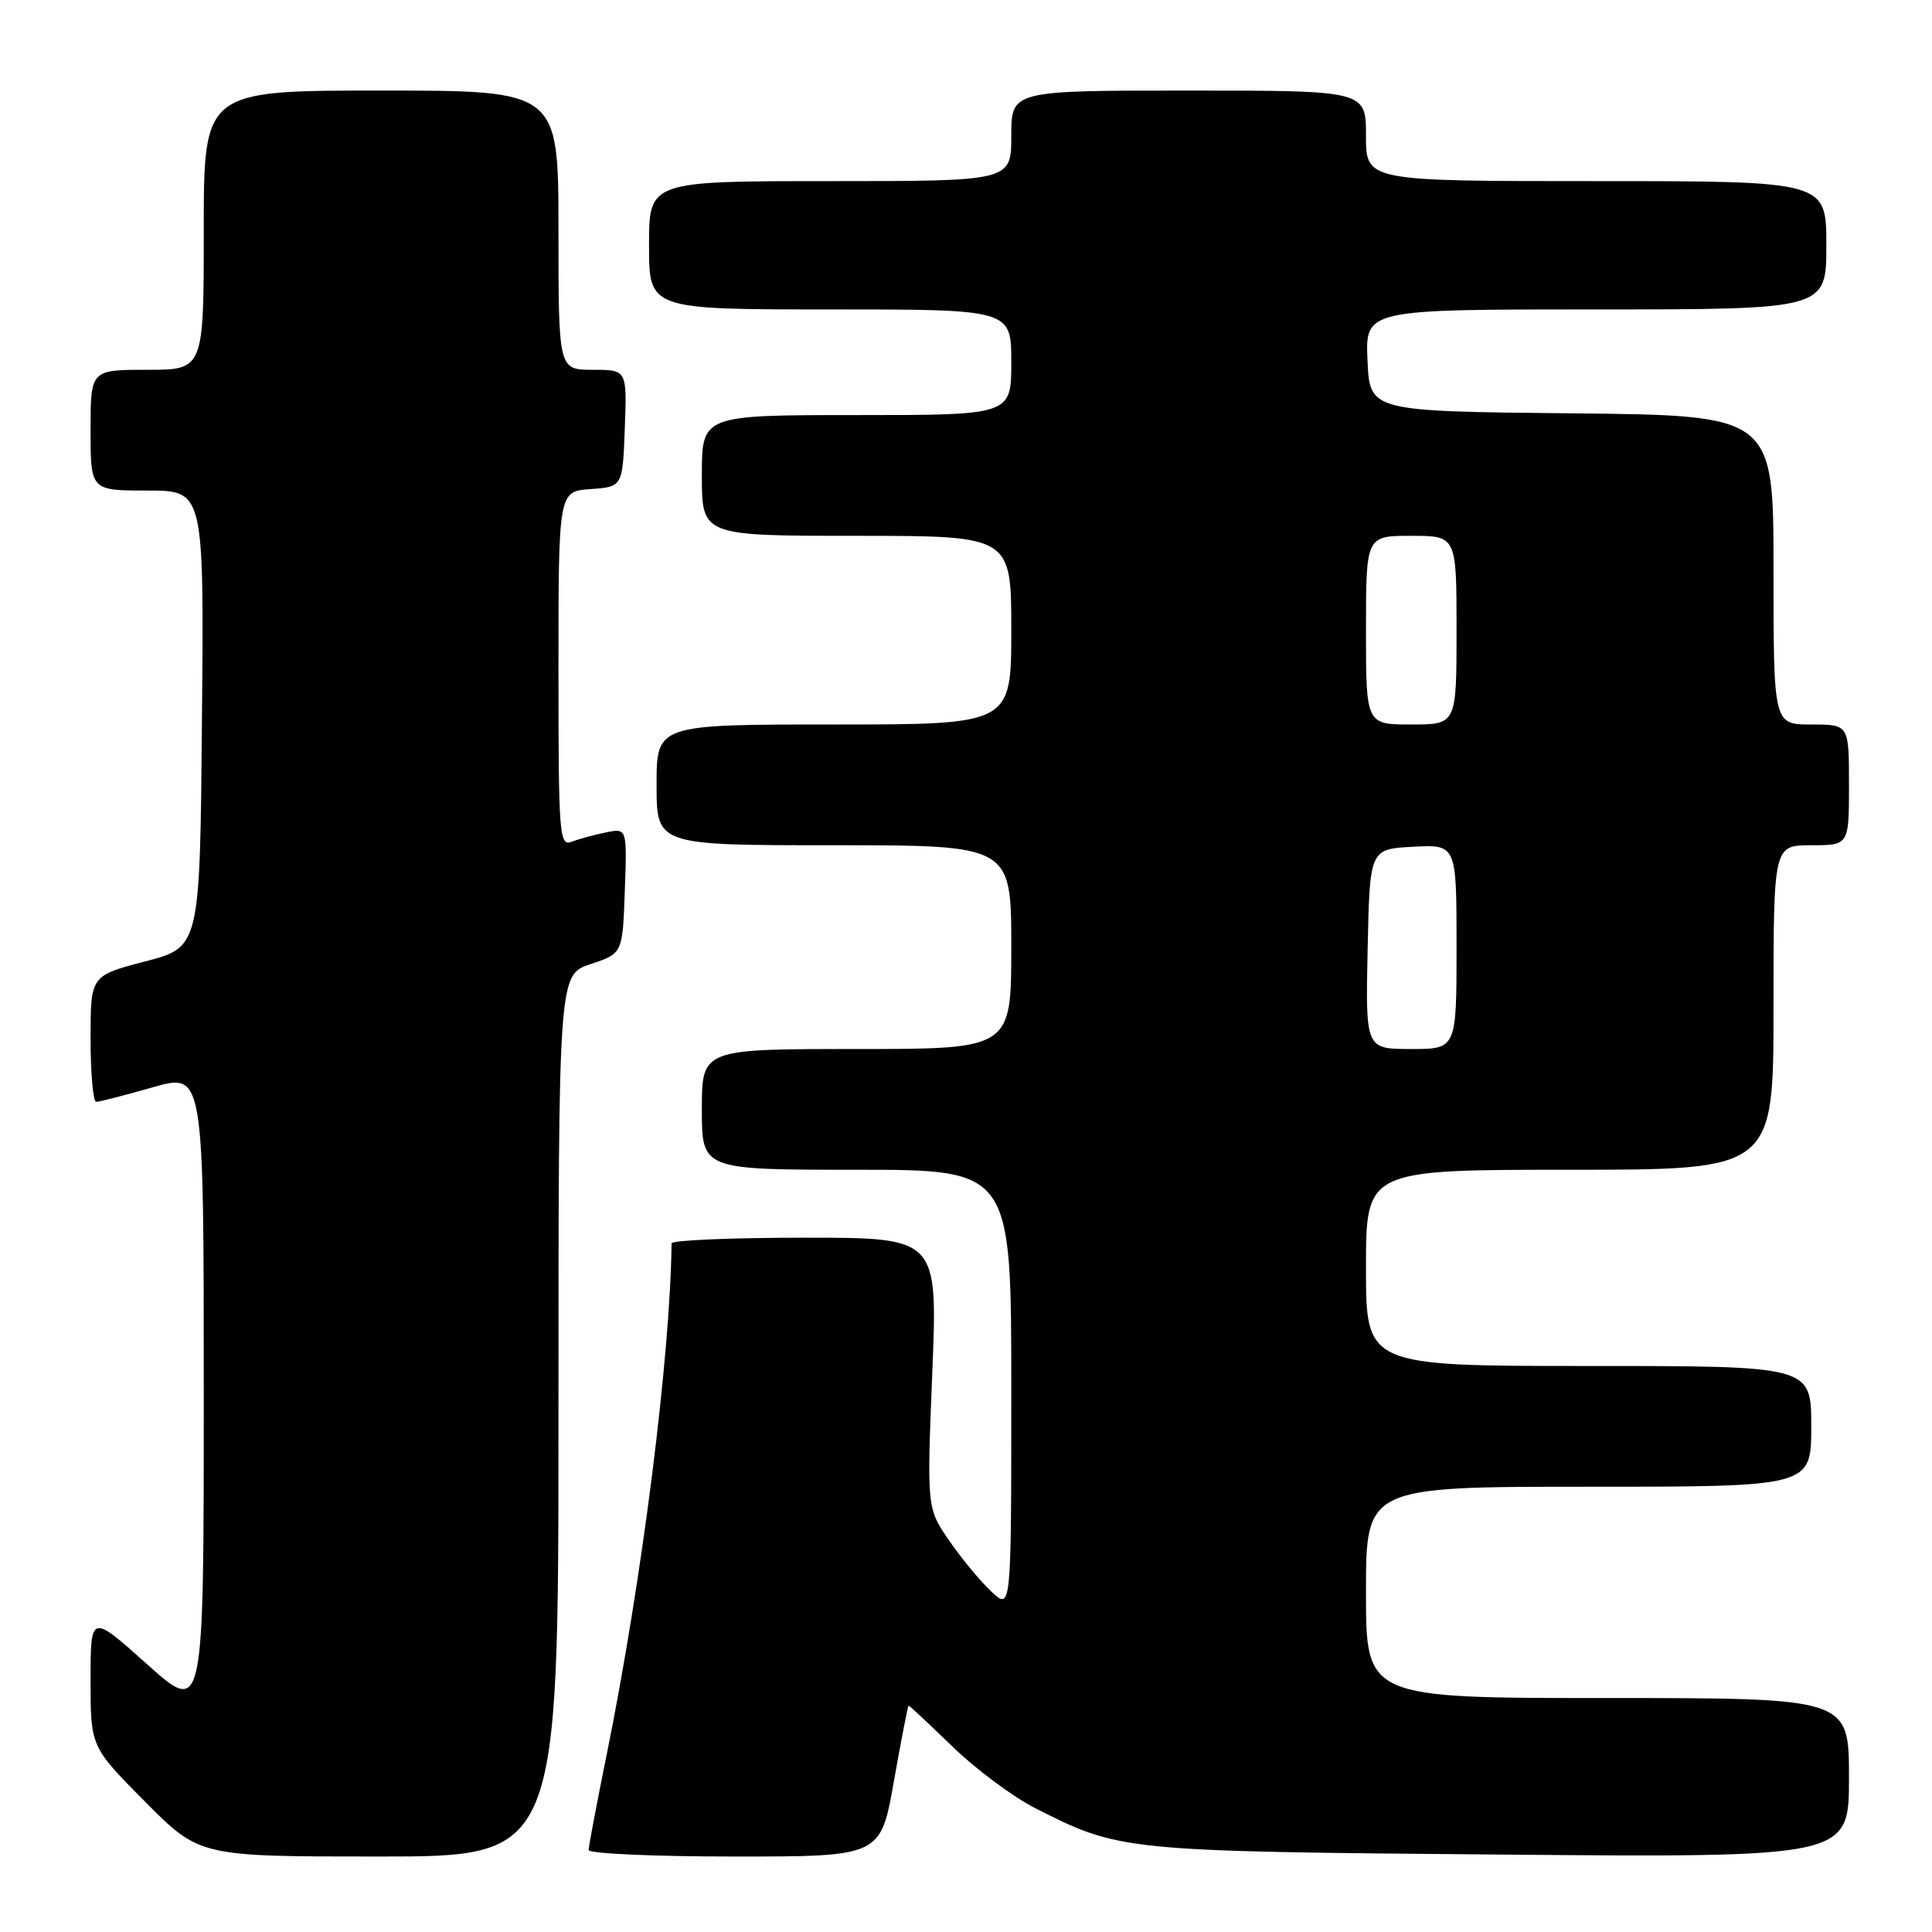 <?xml version="1.0" encoding="UTF-8" standalone="no"?>
<!DOCTYPE svg PUBLIC "-//W3C//DTD SVG 1.1//EN" "http://www.w3.org/Graphics/SVG/1.1/DTD/svg11.dtd" >
<svg xmlns="http://www.w3.org/2000/svg" xmlns:xlink="http://www.w3.org/1999/xlink" version="1.1" viewBox="0 0 256 256">
 <g >
 <path fill="currentColor"
d=" M 74.00 187.58 C 74.00 129.17 74.00 129.17 78.25 127.75 C 82.50 126.34 82.50 126.34 82.79 118.04 C 83.09 109.73 83.09 109.73 80.29 110.30 C 78.76 110.61 76.71 111.16 75.75 111.54 C 74.11 112.17 74.00 110.68 74.00 88.66 C 74.00 65.11 74.00 65.11 78.25 64.81 C 82.50 64.50 82.50 64.50 82.79 56.75 C 83.08 49.00 83.08 49.00 78.54 49.00 C 74.00 49.00 74.00 49.00 74.00 30.50 C 74.00 12.00 74.00 12.00 50.50 12.00 C 27.00 12.00 27.00 12.00 27.00 30.50 C 27.00 49.00 27.00 49.00 19.50 49.00 C 12.00 49.00 12.00 49.00 12.00 57.00 C 12.00 65.00 12.00 65.00 19.51 65.00 C 27.03 65.00 27.03 65.00 26.76 95.25 C 26.50 125.50 26.50 125.50 19.25 127.39 C 12.00 129.28 12.00 129.28 12.00 137.64 C 12.00 142.24 12.34 146.00 12.75 146.00 C 13.17 146.00 16.54 145.13 20.25 144.07 C 27.00 142.14 27.00 142.14 27.00 184.69 C 27.00 227.25 27.00 227.25 19.50 220.53 C 12.00 213.82 12.00 213.82 12.00 222.64 C 12.00 231.45 12.00 231.45 19.22 238.73 C 26.45 246.00 26.45 246.00 50.22 246.00 C 74.00 246.00 74.00 246.00 74.00 187.58 Z  M 118.45 236.00 C 119.42 230.50 120.30 226.00 120.40 226.00 C 120.51 226.00 123.13 228.45 126.22 231.44 C 129.31 234.44 134.24 238.10 137.17 239.59 C 148.37 245.28 148.77 245.32 198.75 245.74 C 245.00 246.13 245.00 246.13 245.00 235.56 C 245.00 225.00 245.00 225.00 213.00 225.00 C 181.00 225.00 181.00 225.00 181.00 211.00 C 181.00 197.00 181.00 197.00 210.50 197.00 C 240.00 197.00 240.00 197.00 240.00 189.00 C 240.00 181.00 240.00 181.00 210.50 181.00 C 181.00 181.00 181.00 181.00 181.00 168.00 C 181.00 155.00 181.00 155.00 208.00 155.00 C 235.00 155.00 235.00 155.00 235.00 133.50 C 235.00 112.00 235.00 112.00 240.00 112.00 C 245.00 112.00 245.00 112.00 245.00 104.00 C 245.00 96.00 245.00 96.00 240.00 96.00 C 235.00 96.00 235.00 96.00 235.00 75.52 C 235.00 55.03 235.00 55.03 208.25 54.77 C 181.50 54.50 181.50 54.50 181.20 47.75 C 180.91 41.00 180.91 41.00 211.45 41.00 C 242.00 41.00 242.00 41.00 242.00 32.50 C 242.00 24.00 242.00 24.00 211.50 24.00 C 181.00 24.00 181.00 24.00 181.00 18.00 C 181.00 12.00 181.00 12.00 157.50 12.00 C 134.00 12.00 134.00 12.00 134.00 18.00 C 134.00 24.00 134.00 24.00 110.00 24.00 C 86.00 24.00 86.00 24.00 86.00 32.50 C 86.00 41.00 86.00 41.00 110.00 41.00 C 134.00 41.00 134.00 41.00 134.00 48.00 C 134.00 55.00 134.00 55.00 113.50 55.00 C 93.00 55.00 93.00 55.00 93.00 63.00 C 93.00 71.00 93.00 71.00 113.50 71.00 C 134.00 71.00 134.00 71.00 134.00 83.50 C 134.00 96.00 134.00 96.00 110.50 96.00 C 87.00 96.00 87.00 96.00 87.00 104.00 C 87.00 112.00 87.00 112.00 110.50 112.00 C 134.00 112.00 134.00 112.00 134.00 125.50 C 134.00 139.00 134.00 139.00 113.50 139.00 C 93.00 139.00 93.00 139.00 93.00 147.00 C 93.00 155.00 93.00 155.00 113.50 155.00 C 134.00 155.00 134.00 155.00 134.00 184.17 C 134.00 213.35 134.00 213.35 131.39 210.92 C 129.96 209.59 127.44 206.56 125.80 204.18 C 122.81 199.86 122.81 199.86 123.53 181.93 C 124.26 164.00 124.26 164.00 106.63 164.00 C 96.93 164.00 89.00 164.34 88.99 164.75 C 88.79 180.04 85.07 209.36 80.41 232.39 C 79.08 238.93 78.00 244.66 78.00 245.14 C 78.00 245.61 86.71 246.00 97.35 246.00 C 116.69 246.00 116.69 246.00 118.45 236.00 Z  M 181.22 125.75 C 181.50 112.50 181.50 112.50 187.25 112.20 C 193.00 111.90 193.00 111.90 193.00 125.45 C 193.00 139.00 193.00 139.00 186.97 139.00 C 180.94 139.00 180.94 139.00 181.22 125.75 Z  M 181.00 83.50 C 181.00 71.00 181.00 71.00 187.00 71.00 C 193.00 71.00 193.00 71.00 193.00 83.50 C 193.00 96.00 193.00 96.00 187.00 96.00 C 181.00 96.00 181.00 96.00 181.00 83.50 Z "/>
</g>
</svg>